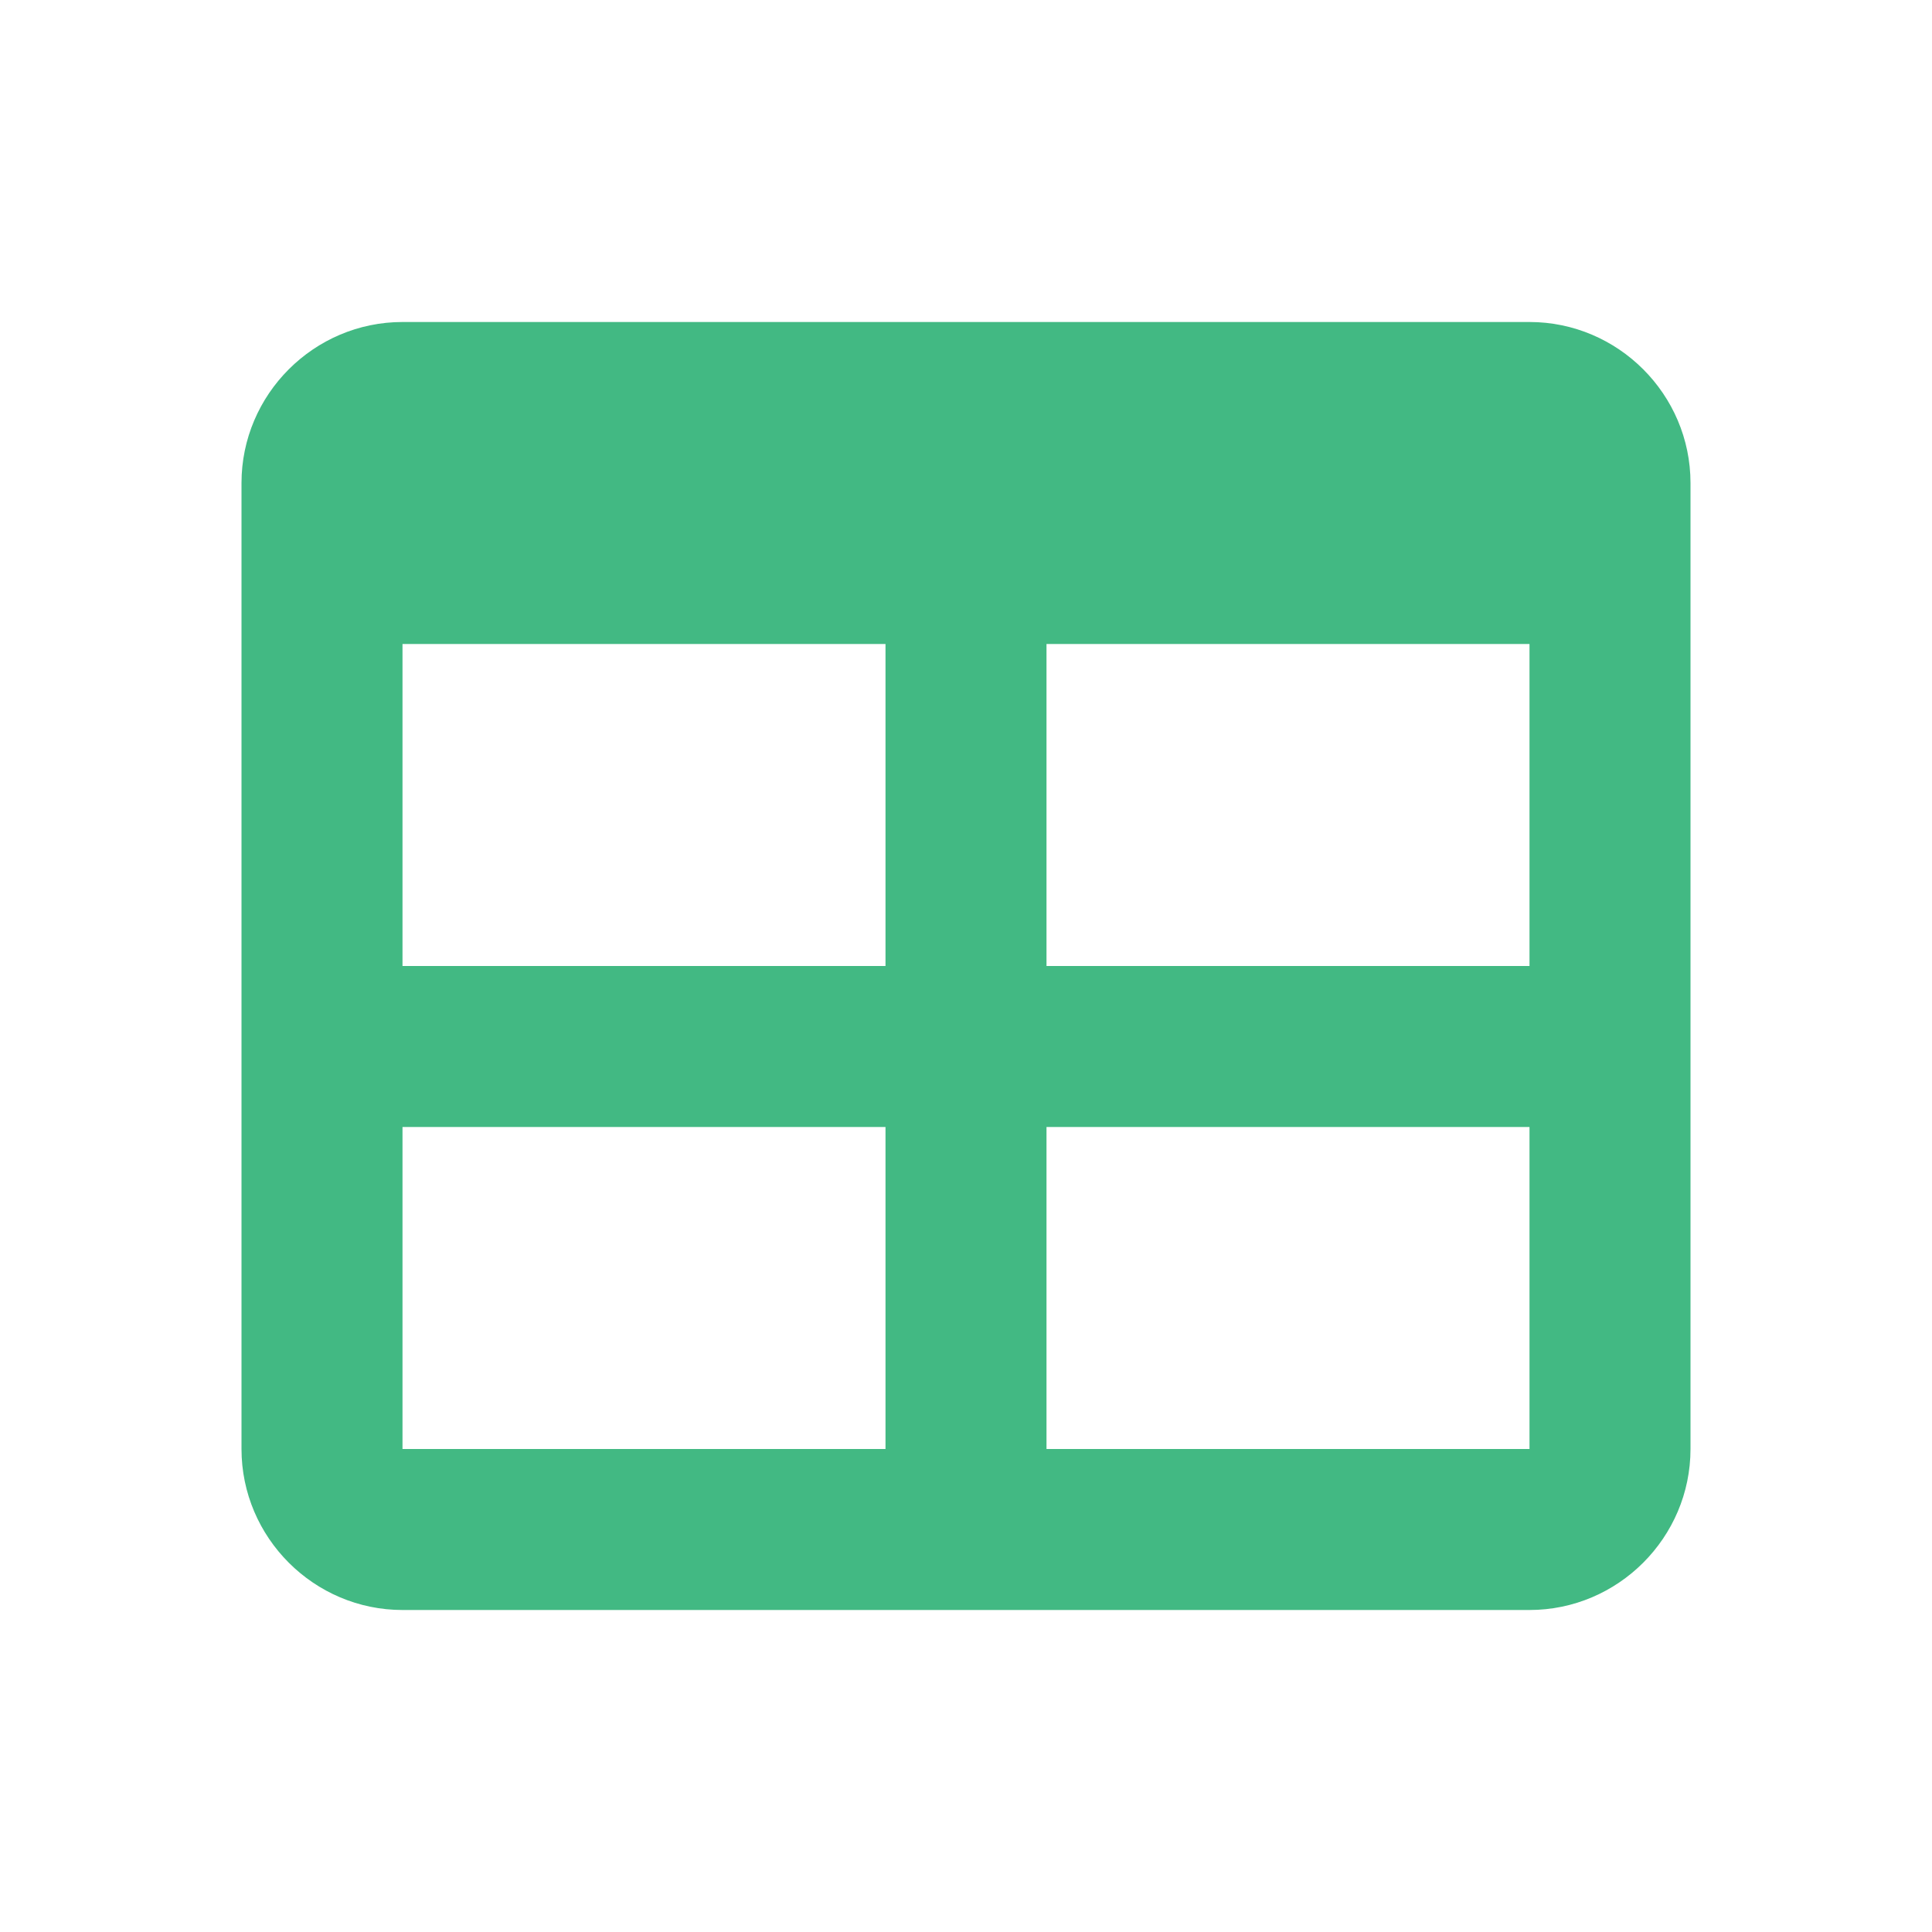 <?xml version="1.0" standalone="no"?><!DOCTYPE svg PUBLIC "-//W3C//DTD SVG 1.1//EN" "http://www.w3.org/Graphics/SVG/1.1/DTD/svg11.dtd"><svg t="1571218268376" class="icon" viewBox="0 0 1024 1024" version="1.1" xmlns="http://www.w3.org/2000/svg" p-id="9654" xmlns:xlink="http://www.w3.org/1999/xlink" width="32" height="32"><defs><style type="text/css"></style></defs><path d="M213.333 170.667 810.667 170.667C857.6 170.667 896 209.067 896 256L896 768C896 814.933 857.6 853.333 810.667 853.333L213.333 853.333C166.4 853.333 128 814.933 128 768L128 256C128 209.067 166.4 170.667 213.333 170.667M213.333 341.333 213.333 512 469.333 512 469.333 341.333 213.333 341.333M554.667 341.333 554.667 512 810.667 512 810.667 341.333 554.667 341.333M213.333 597.333 213.333 768 469.333 768 469.333 597.333 213.333 597.333M554.667 597.333 554.667 768 810.667 768 810.667 597.333 554.667 597.333Z" p-id="9655" fill="#42b983"></path></svg>